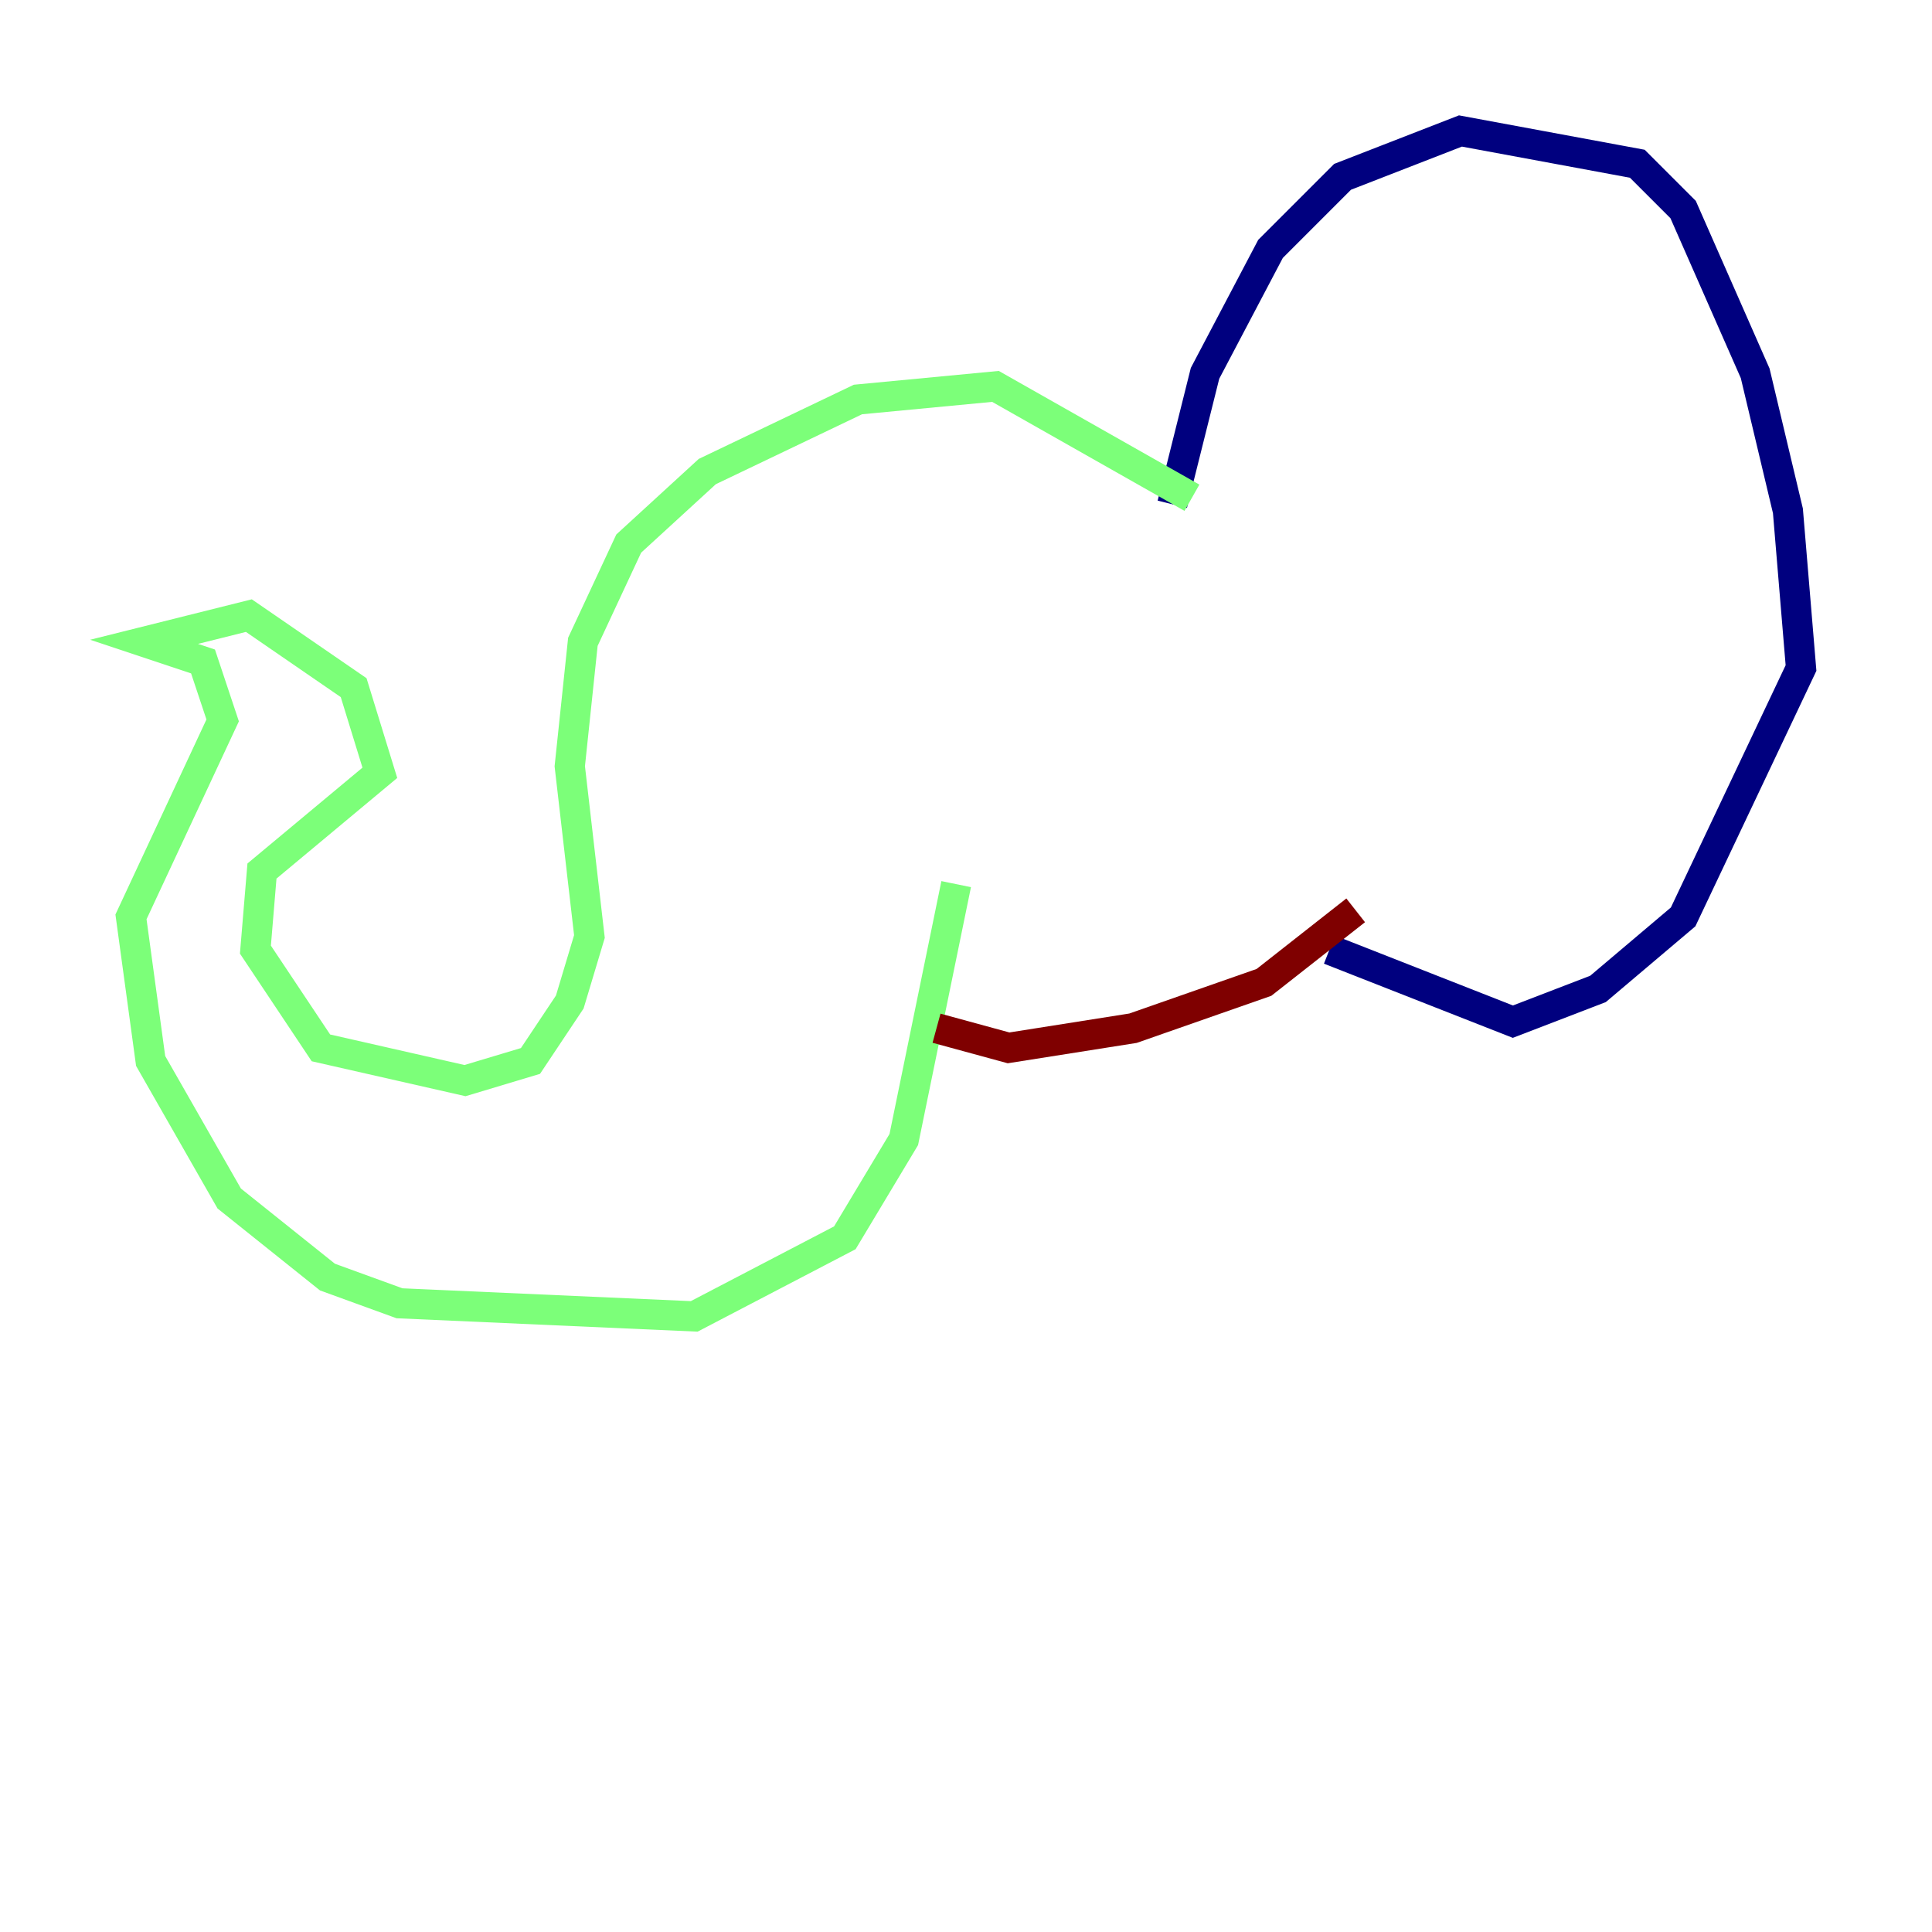 <?xml version="1.0" encoding="utf-8" ?>
<svg baseProfile="tiny" height="128" version="1.2" viewBox="0,0,128,128" width="128" xmlns="http://www.w3.org/2000/svg" xmlns:ev="http://www.w3.org/2001/xml-events" xmlns:xlink="http://www.w3.org/1999/xlink"><defs /><polyline fill="none" points="77.668,33.41 79.837,24.732 84.176,16.488 88.949,11.715 96.759,8.678 108.475,10.848 111.512,13.885 116.285,24.732 118.454,33.844 119.322,44.258 111.512,60.746 105.871,65.519 100.231,67.688 88.081,62.915" stroke="#00007f" stroke-width="2" /><polyline fill="none" points="78.969,32.976 65.953,25.6 56.841,26.468 46.861,31.241 41.654,36.014 38.617,42.522 37.749,50.766 39.051,62.047 37.749,66.386 35.146,70.291 30.807,71.593 21.261,69.424 16.922,62.915 17.356,57.709 25.166,51.2 23.43,45.559 16.488,40.786 9.546,42.522 13.451,43.824 14.752,47.729 8.678,60.746 9.98,70.291 15.186,79.403 21.695,84.61 26.468,86.346 45.993,87.214 55.973,82.007 59.878,75.498 63.349,58.576" stroke="#7cff79" stroke-width="2" /><polyline fill="none" points="62.047,68.122 66.82,69.424 75.064,68.122 83.742,65.085 89.817,60.312" stroke="#7f0000" stroke-width="2" /></svg>
